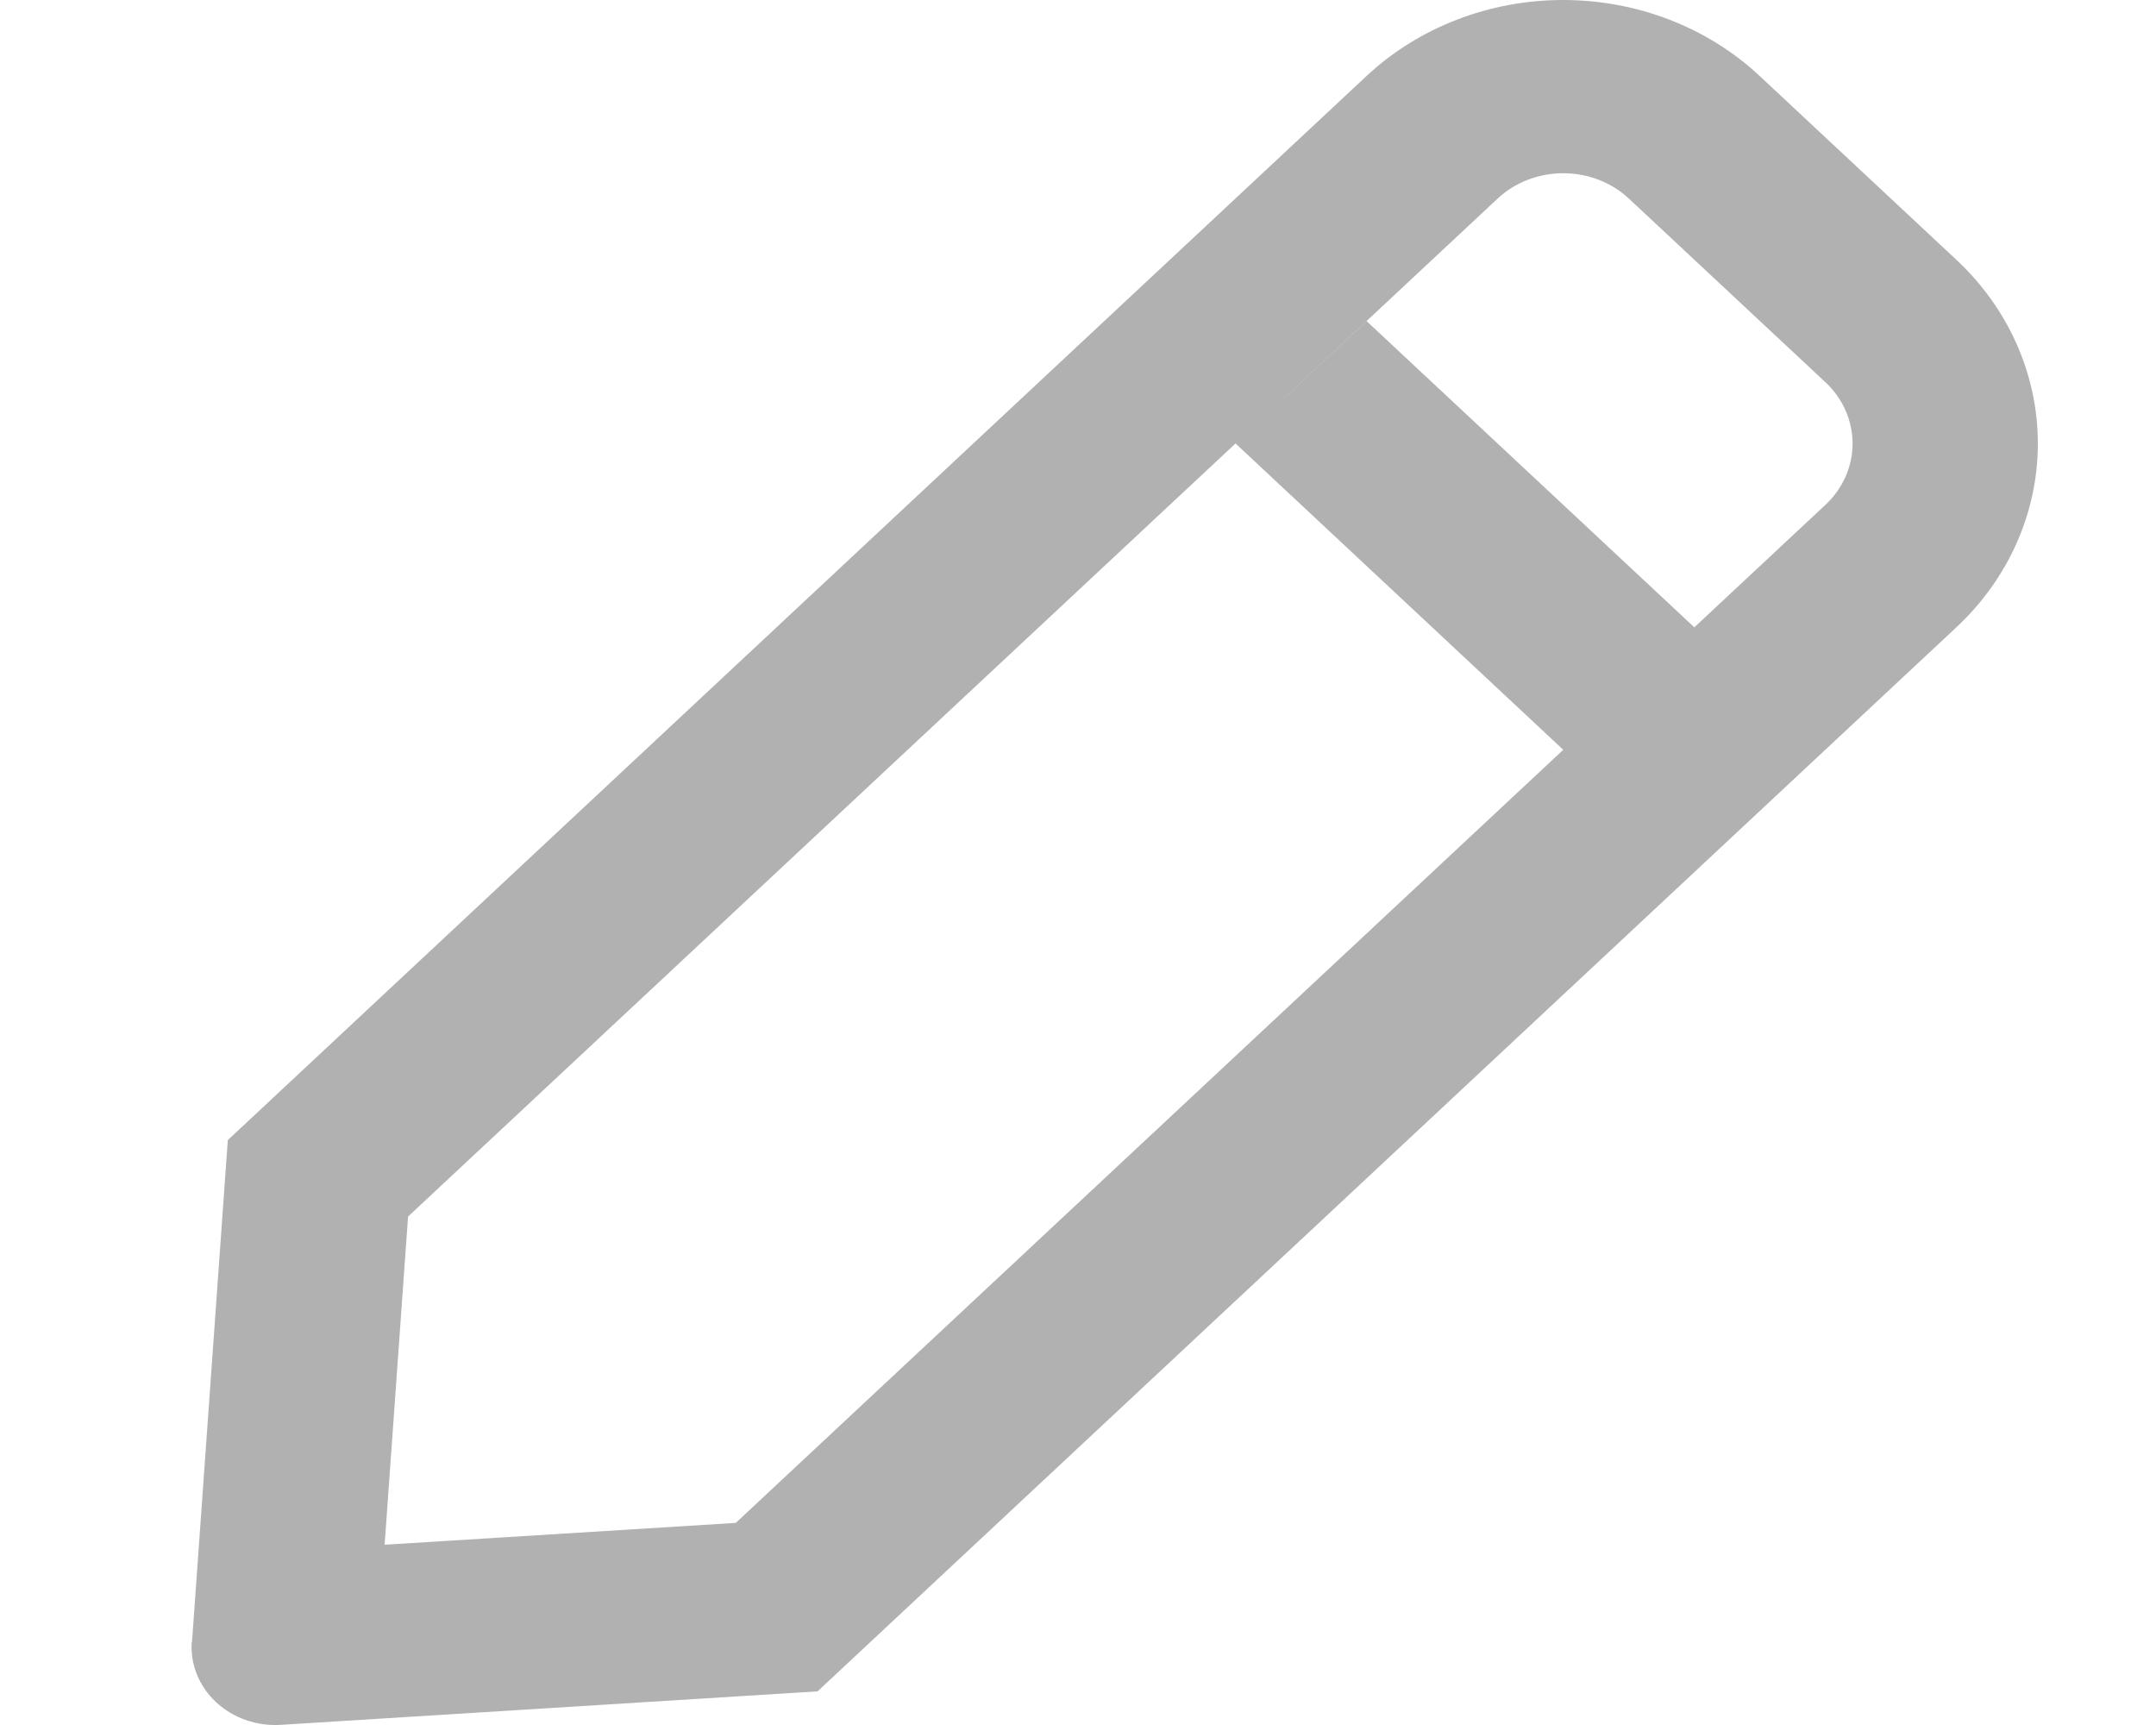 <?xml version="1.0" encoding="UTF-8"?>
<svg width="15px" height="12px" viewBox="0 0 15 12" version="1.1" xmlns="http://www.w3.org/2000/svg" xmlns:xlink="http://www.w3.org/1999/xlink">
    <!-- Generator: Sketch 58 (84663) - https://sketch.com -->
    <title>bianji</title>
    <desc>Created with Sketch.</desc>
    <g id="熊小武" stroke="none" stroke-width="1" fill="none" fill-rule="evenodd" opacity="0.499">
        <g id="我的备份-7" transform="translate(-153, -314)" fill="#636363" fill-rule="nonzero">
            <g id="编组-20" transform="translate(16, 293)">
                <g id="bianji" transform="translate(137.333, 21)">
                    <path d="M4.786,10.594 L12.367,3.512 C12.488,3.399 12.556,3.245 12.556,3.086 C12.556,2.926 12.488,2.772 12.367,2.659 L10.999,1.381 C10.878,1.268 10.714,1.205 10.543,1.205 C10.372,1.205 10.208,1.268 10.087,1.381 L2.506,8.463 L2.343,10.746 L4.786,10.594 L4.786,10.594 Z M1.003,11.421 L1.252,7.931 L9.174,0.529 C9.537,0.19 10.029,0 10.542,0 C11.056,0 11.548,0.19 11.91,0.529 L13.278,1.807 C13.641,2.146 13.845,2.606 13.845,3.086 C13.845,3.565 13.641,4.025 13.278,4.364 L5.355,11.766 L1.62,11.999 C1.453,12.009 1.289,11.952 1.17,11.841 C1.051,11.73 0.99,11.577 1.001,11.421 L1.003,11.421 Z M9.175,2.234 L8.263,3.085 L10.543,5.216 L11.455,4.364 L9.175,2.234 Z" id="形状"></path>
                </g>
            </g>
        </g>
    </g>
</svg>